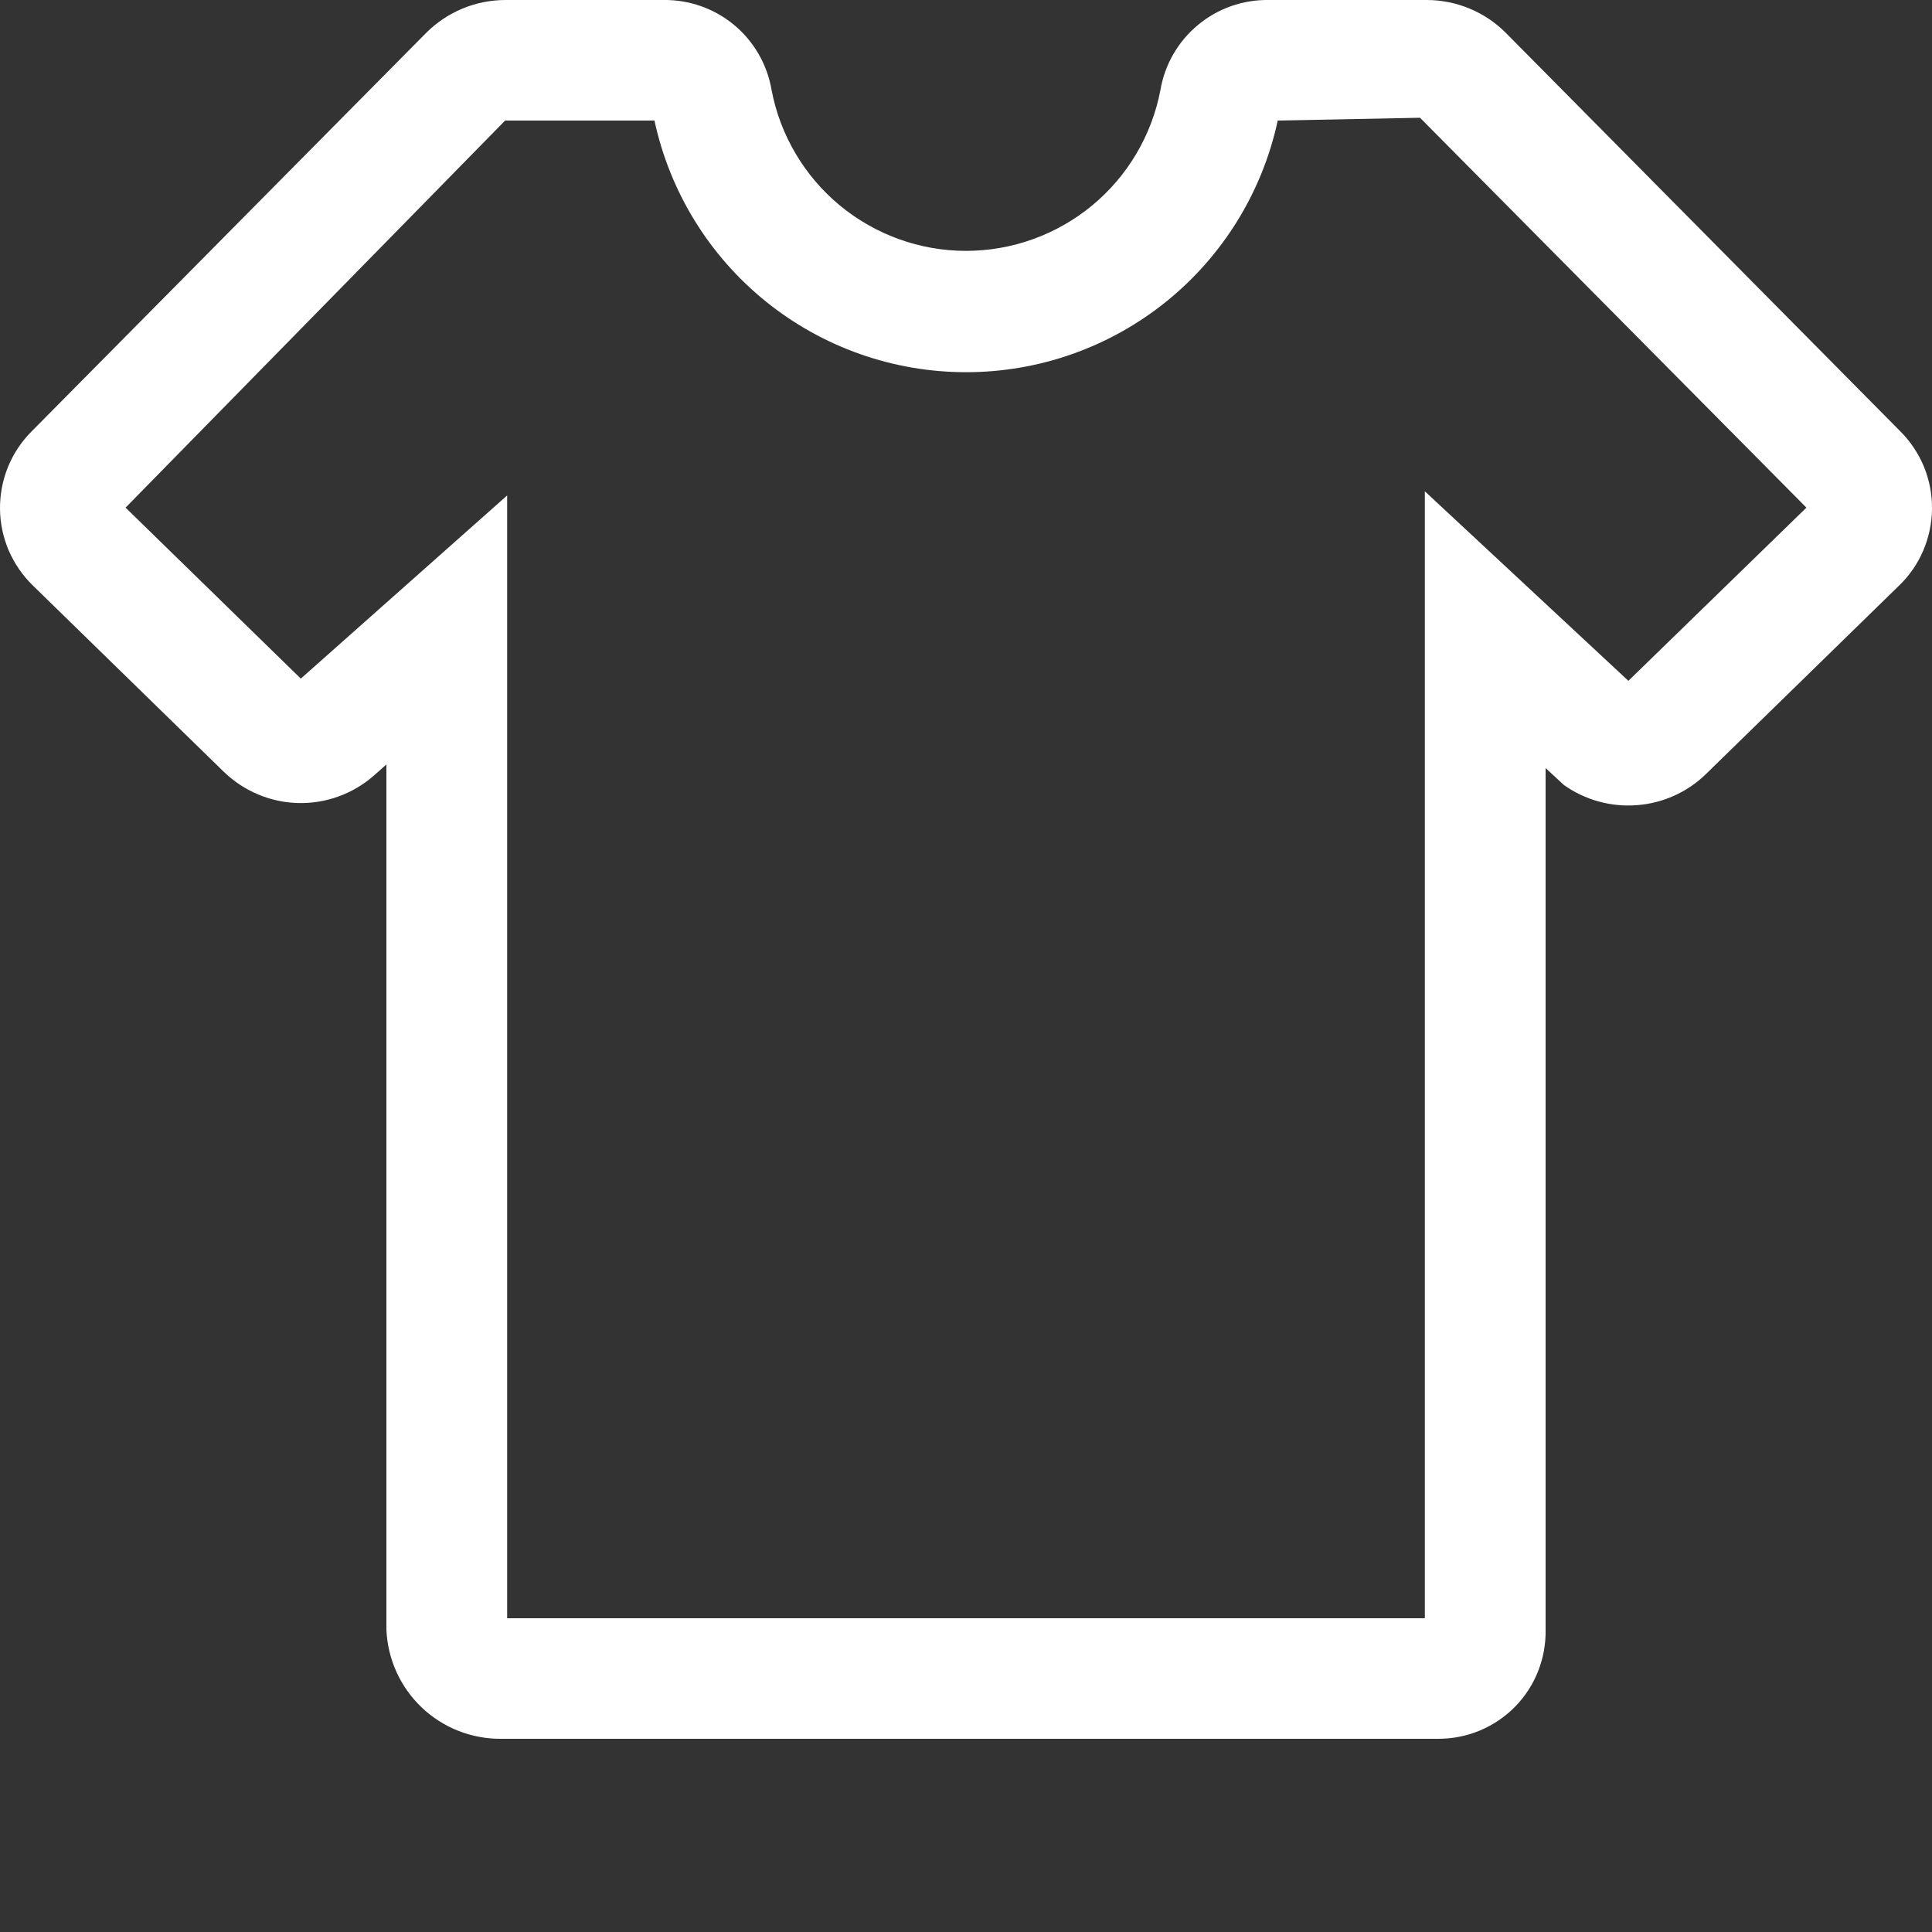 <svg rpl="" fill="white" height="20" icon-name="avatar-style-outline" viewBox="0 0 20 20" width="20" xmlns="http://www.w3.org/2000/svg">
      <rect x="0" y="0" width="20" height="20" fill="#333333" stroke="none"/>
      <path d="M14.89 18H5.19C4.884 18.003 4.588 17.887 4.366 17.676C4.144 17.465 4.013 17.176 4 16.87V7.914L3.87 8.029C3.653 8.219 3.372 8.321 3.083 8.313C2.795 8.305 2.52 8.188 2.313 7.986L0.34 6.061C0.234 5.958 0.149 5.834 0.09 5.698C0.032 5.561 0.001 5.415 3.72022e-05 5.266C-0.001 5.118 0.027 4.971 0.083 4.833C0.139 4.696 0.222 4.571 0.327 4.466L4.412 0.34C4.629 0.123 4.923 0.001 5.229 0H6.866C7.133 -0.004 7.393 0.087 7.599 0.258C7.804 0.428 7.942 0.667 7.987 0.93C8.076 1.399 8.326 1.822 8.693 2.126C9.061 2.43 9.523 2.597 10 2.597C10.477 2.597 10.939 2.43 11.307 2.126C11.674 1.822 11.924 1.399 12.013 0.93C12.058 0.667 12.196 0.428 12.402 0.258C12.607 0.087 12.867 -0.004 13.134 0H14.771C15.078 0.001 15.372 0.123 15.588 0.34L19.674 4.467C19.779 4.572 19.861 4.697 19.918 4.834C19.973 4.972 20.002 5.119 20 5.267C19.999 5.415 19.968 5.562 19.91 5.698C19.852 5.835 19.767 5.958 19.66 6.061L17.66 8.013C17.467 8.201 17.214 8.315 16.945 8.335C16.676 8.356 16.409 8.282 16.189 8.126L16 7.951V16.87C16.003 17.018 15.976 17.164 15.922 17.301C15.868 17.439 15.786 17.563 15.683 17.669C15.579 17.774 15.456 17.857 15.32 17.914C15.184 17.971 15.038 18 14.89 18ZM5.25 5.129V16.752H14.75V5.086L16.857 7.048L18.7 5.255L14.7 1.219L13.227 1.248C13.068 1.986 12.661 2.647 12.074 3.121C11.487 3.595 10.756 3.853 10.001 3.853C9.247 3.853 8.515 3.595 7.928 3.121C7.341 2.647 6.934 1.986 6.775 1.248H5.229L1.3 5.255L3.114 7.025L5.25 5.129Z" fill="white"></path>
    </svg>